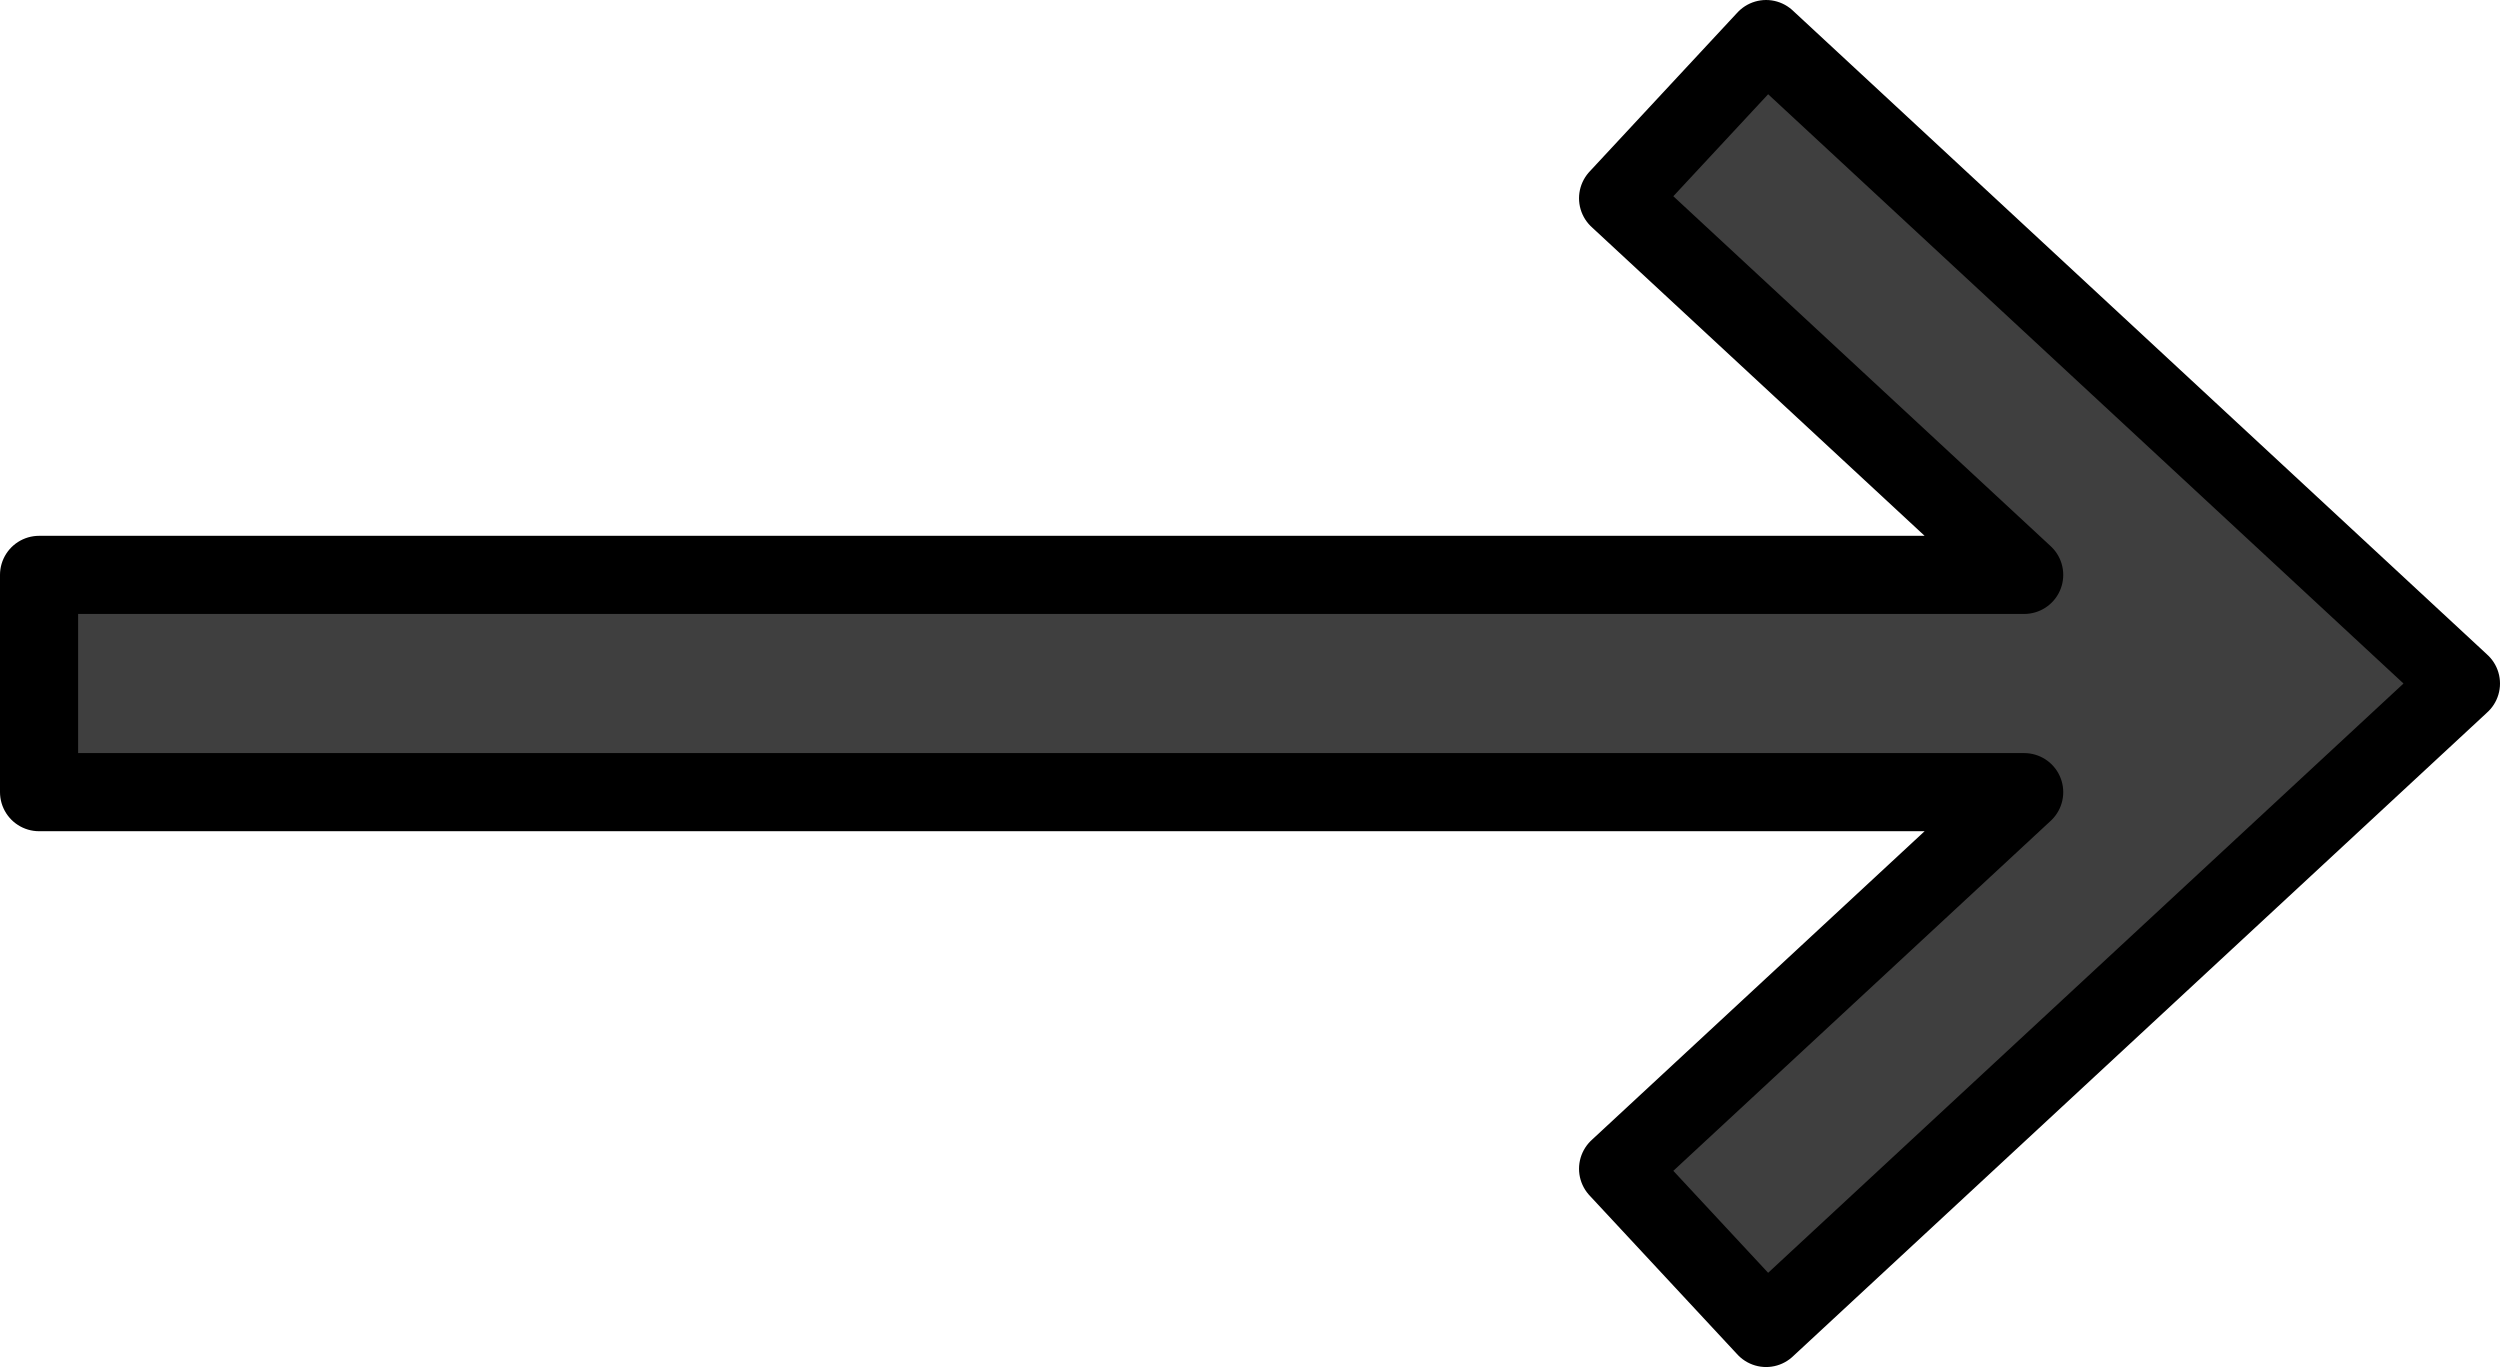 <svg xmlns="http://www.w3.org/2000/svg" xmlns:svg="http://www.w3.org/2000/svg" id="emoji" width="64" height="34.996" version="1.1" viewBox="0 0 64 34.996"><g id="color" transform="translate(-4,-17.538)"><polygon id="polygon1" fill="#3f3f3f" stroke="none" stroke-linecap="round" stroke-linejoin="round" stroke-miterlimit="10" stroke-width="2" points="49.212 18.538 45.423 22.614 55.819 32.255 5 32.255 5 37.817 55.819 37.817 45.423 47.459 49.212 51.534 67 35.036"/></g><g id="line" transform="translate(-4,-17.538)"><polygon id="polygon2" fill="none" stroke="#000" stroke-linecap="round" stroke-linejoin="round" stroke-miterlimit="10" stroke-width="2" points="49.212 18.538 45.423 22.614 55.819 32.255 5 32.255 5 37.817 55.819 37.817 45.423 47.459 49.212 51.534 67 35.036"/></g></svg>